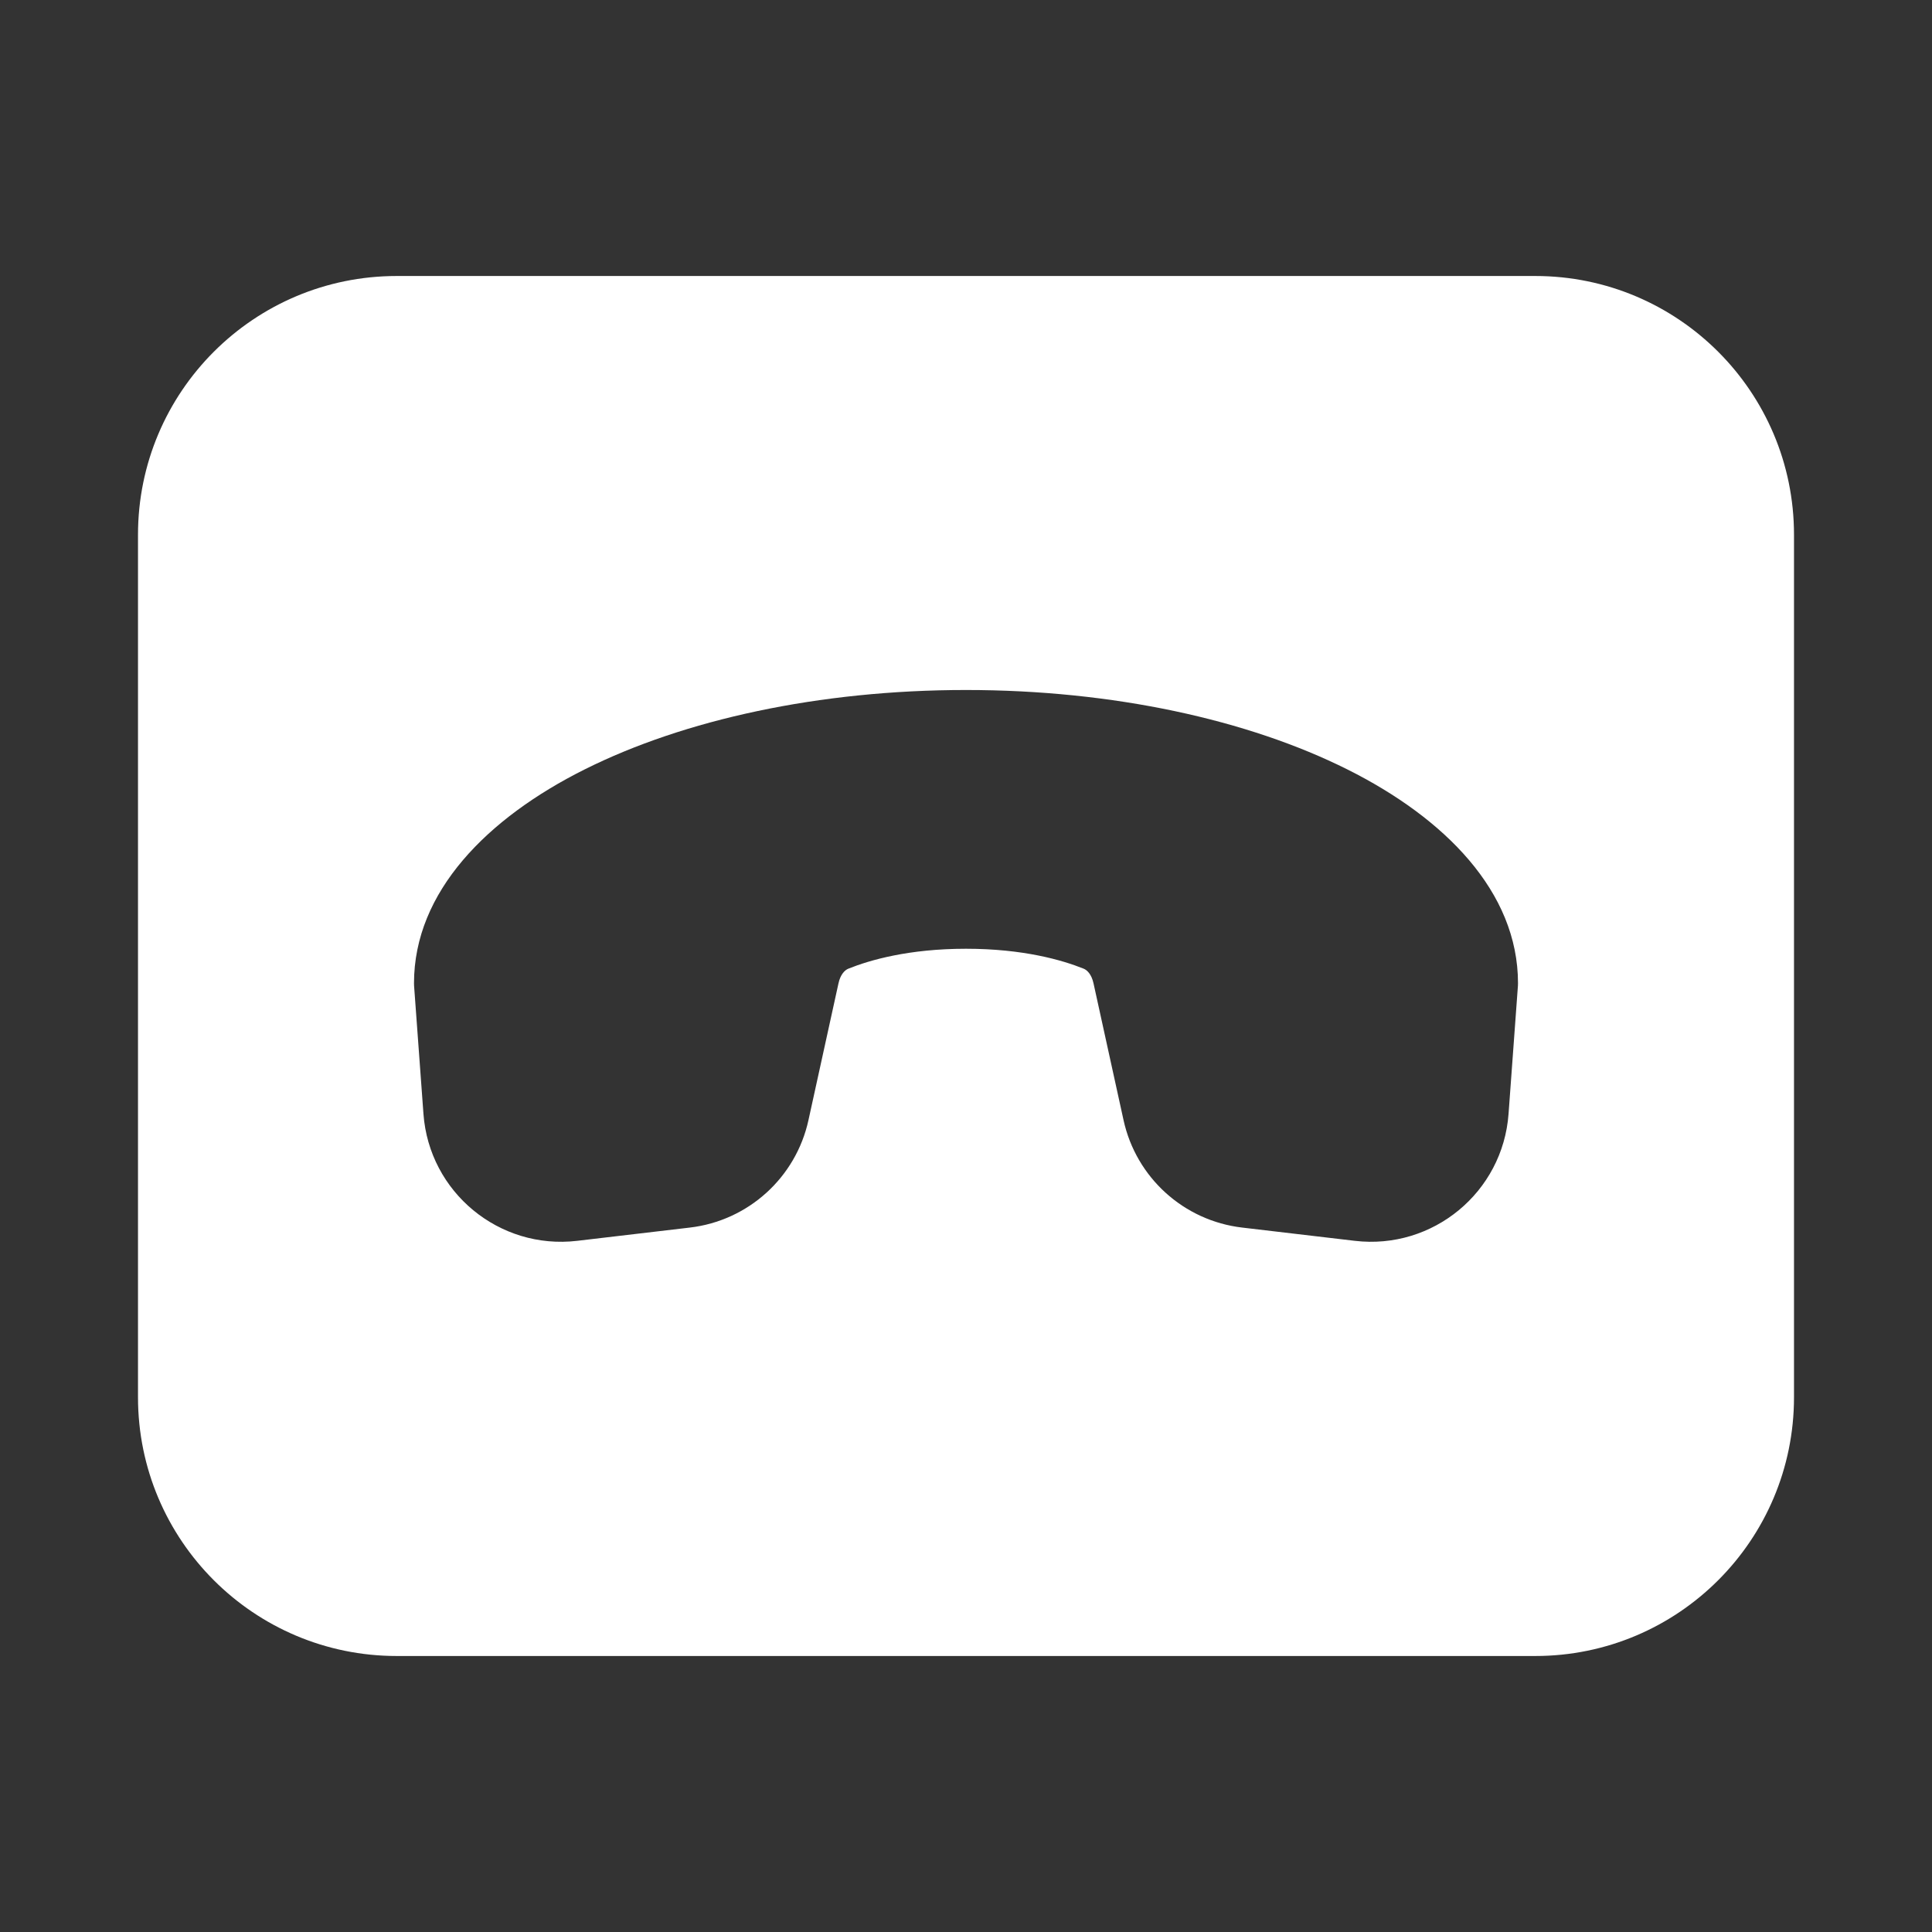 <svg width="28" height="28" viewBox="0 0 28 28" fill="none" xmlns="http://www.w3.org/2000/svg">
<rect x="0" y="0" width="28" height="28" fill="#333333" stroke="none"/>
<path d="M5.75 4C3.679 4 2 5.679 2 7.75V20.25C2 22.321 3.679 24 5.75 24H22.25C24.321 24 26 22.321 26 20.25V7.75C26 5.679 24.321 4 22.25 4H5.75ZM8.473 11.151C9.913 10.431 11.868 10 14 10C16.132 10 18.087 10.431 19.527 11.151C20.937 11.856 22 12.923 22 14.25C22 14.262 22 14.274 21.999 14.286L21.863 16.143C21.78 17.279 20.766 18.116 19.635 17.983L18.003 17.791C17.156 17.692 16.465 17.066 16.283 16.233L15.848 14.251C15.819 14.118 15.753 14.057 15.703 14.038C15.397 13.915 14.83 13.75 14 13.75C13.17 13.75 12.603 13.915 12.297 14.038C12.247 14.057 12.181 14.118 12.152 14.251L11.717 16.233C11.535 17.066 10.844 17.692 9.997 17.791L8.365 17.983C7.234 18.116 6.22 17.279 6.137 16.143L6.001 14.286C6 14.274 6 14.262 6 14.25C6 12.923 7.063 11.856 8.473 11.151Z" fill="#ffffff"/>
</svg>
